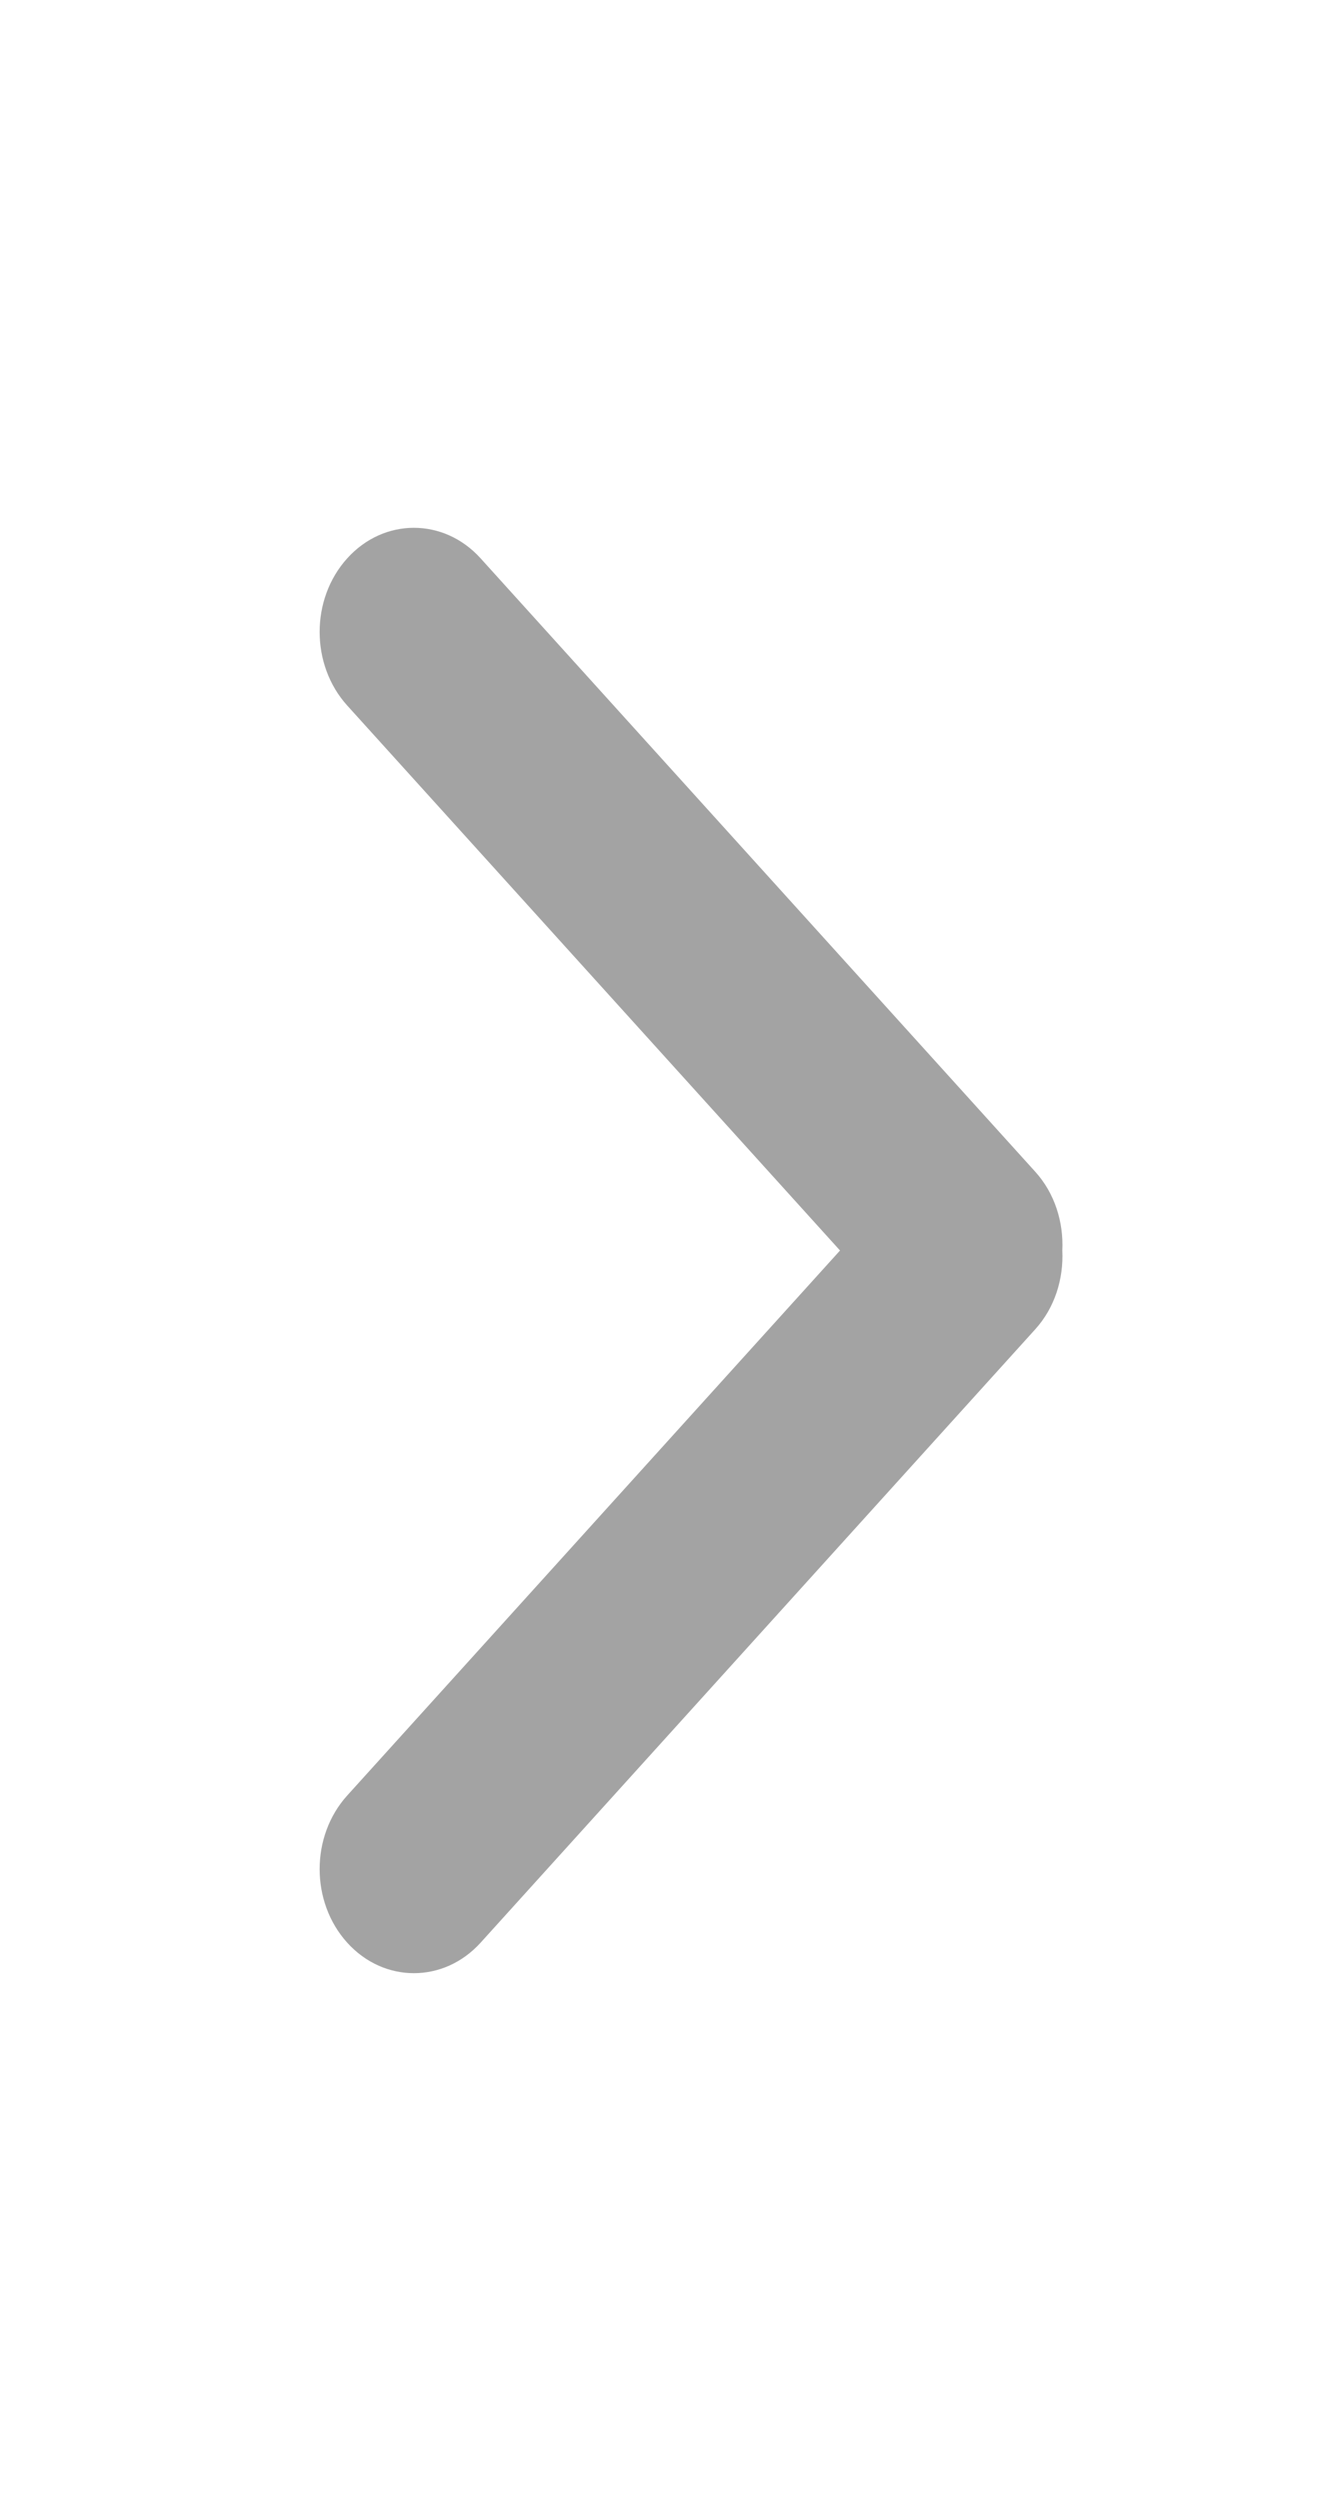 <svg width="22" height="41" viewBox="0 0 22 41" fill="none" xmlns="http://www.w3.org/2000/svg">
<g clip-path="url(#clip0_30_78)">
<path d="M13.781 20.508L5.697 29.445C5.093 30.112 5.093 31.193 5.697 31.86C6.3 32.526 7.28 32.526 7.884 31.86L16.983 21.801C17.305 21.446 17.45 20.973 17.428 20.508C17.45 20.043 17.305 19.57 16.983 19.215L7.884 9.156C7.28 8.489 6.3 8.489 5.697 9.156C5.093 9.823 5.093 10.904 5.697 11.571L13.781 20.508Z" fill="#A3A3A3"/>
</g>
<defs>
<clipPath id="clip0_30_78">
<rect width="40.635" height="21.326" fill="white" transform="matrix(0 -1 1 0 0.674 40.825)"/>
</clipPath>
</defs>
</svg>
